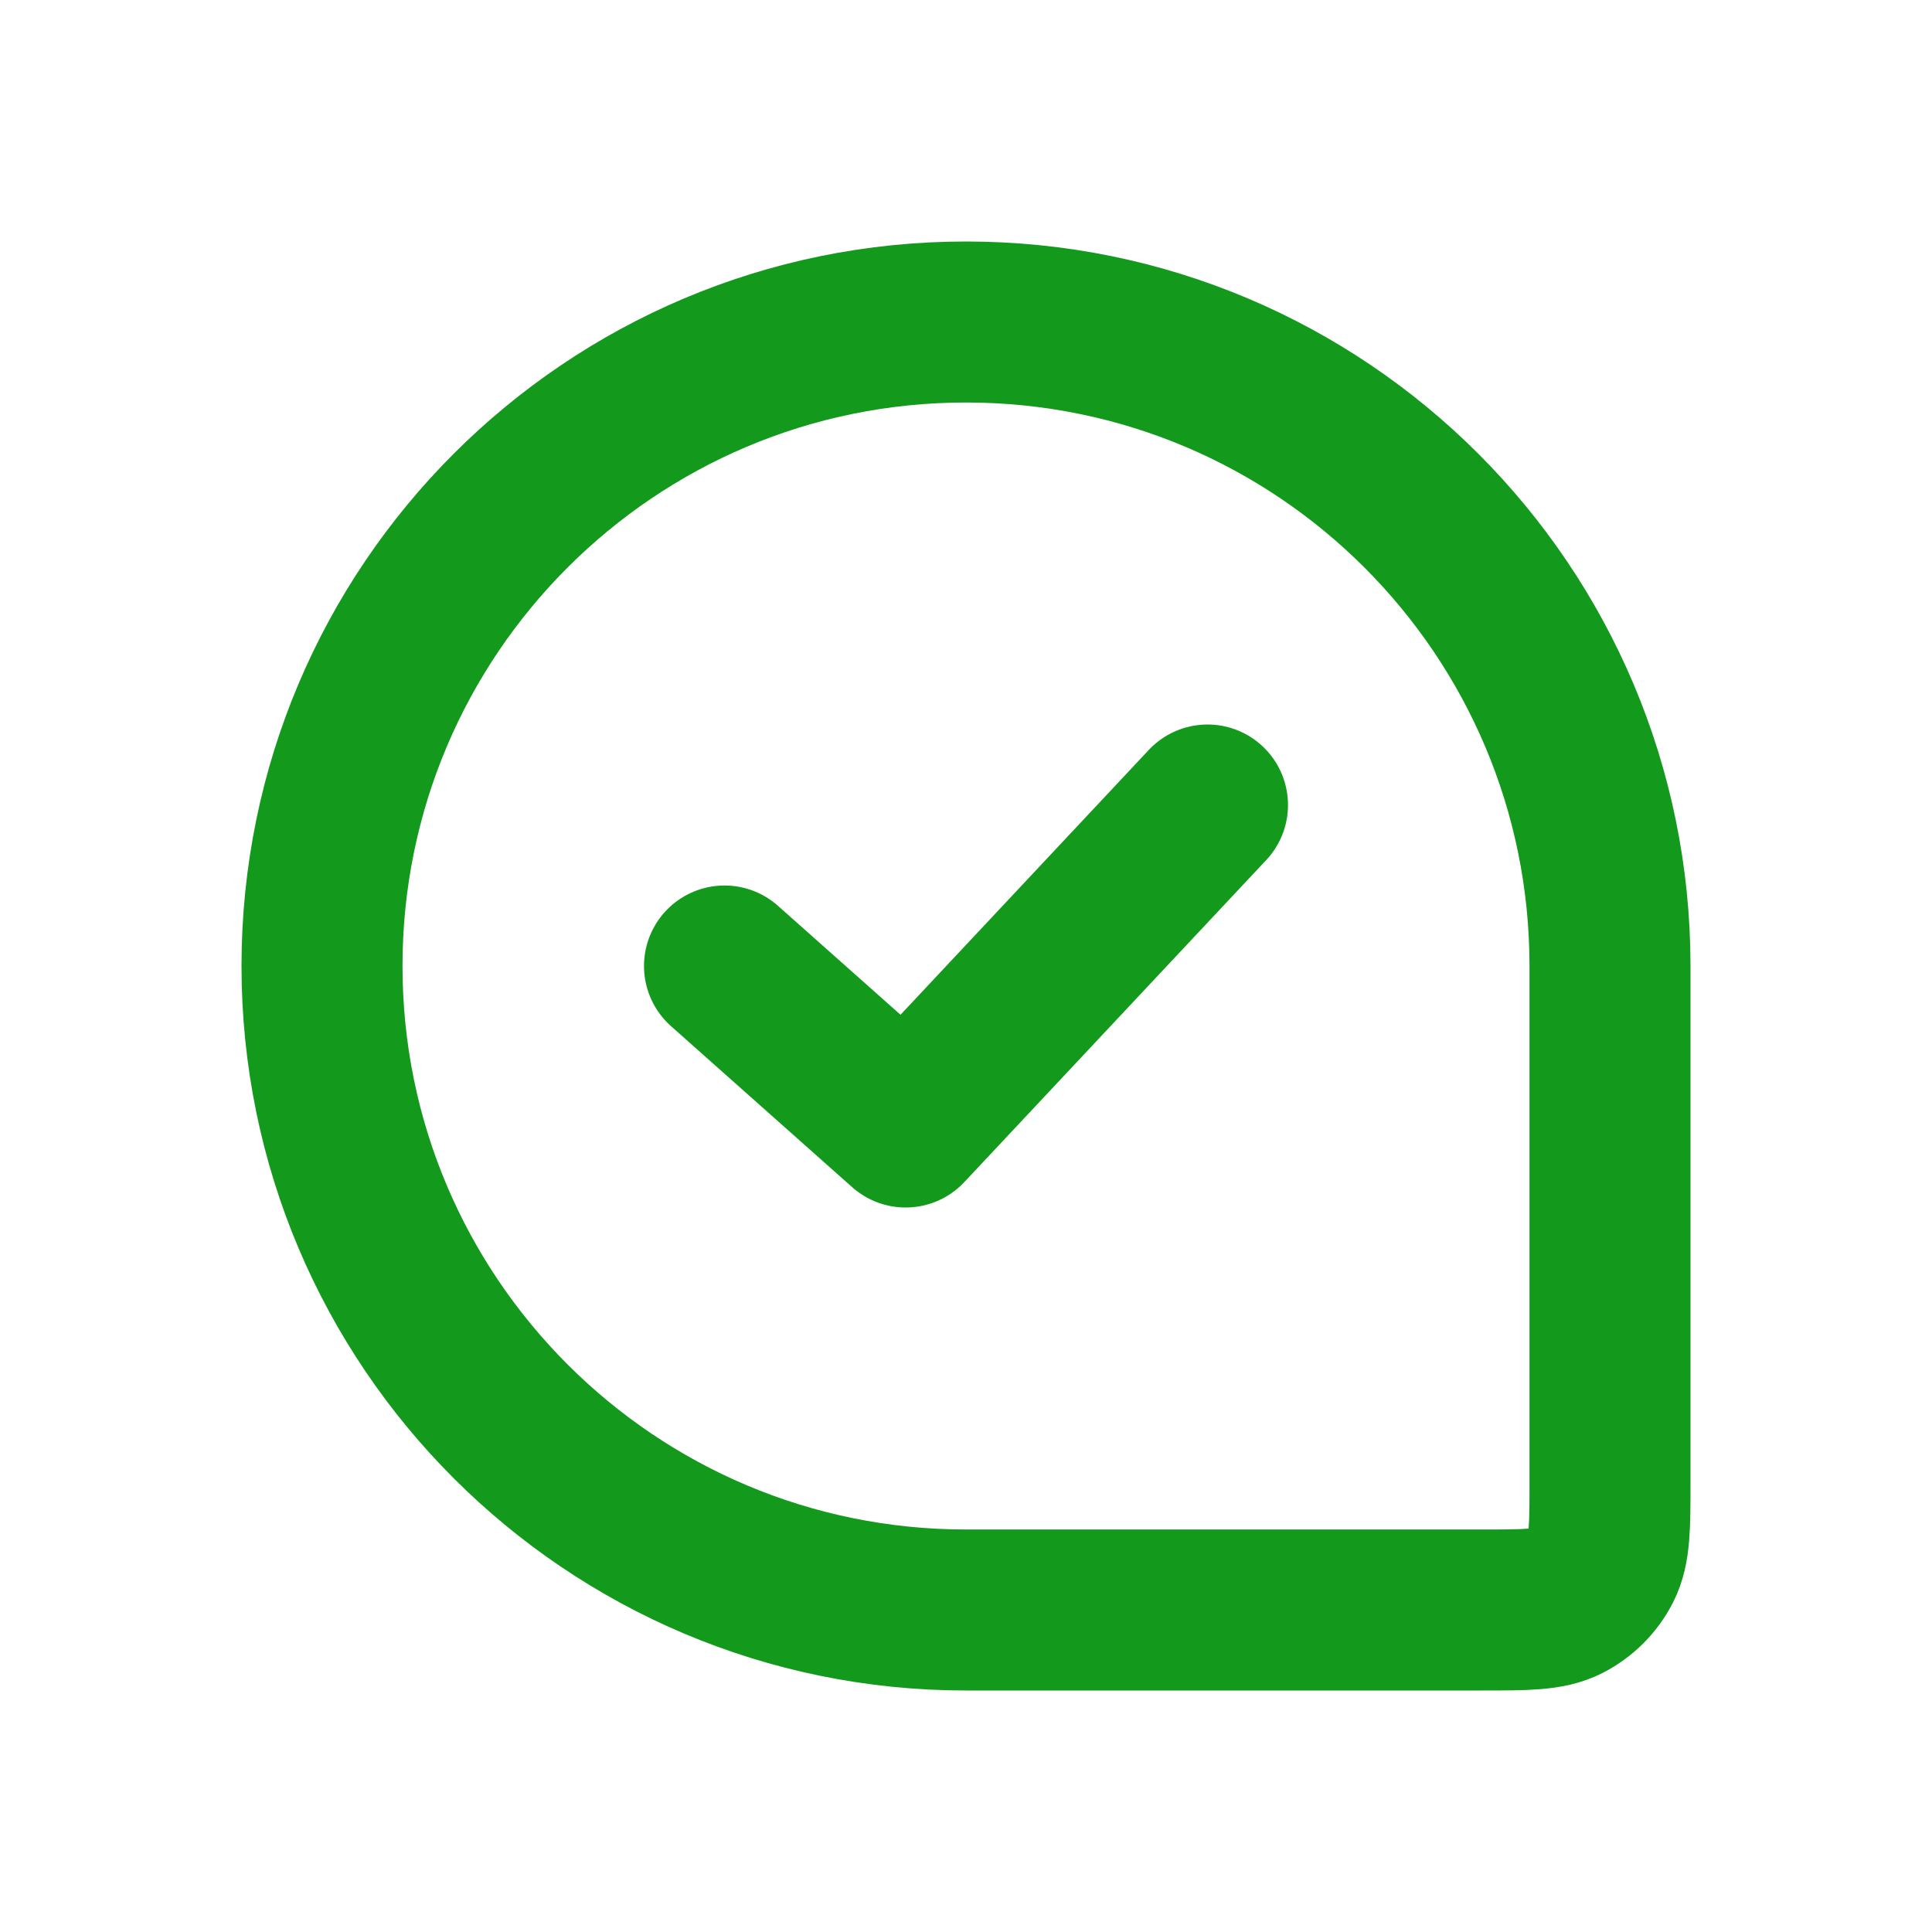 <svg width="24" height="24" viewBox="0 0 24 24" fill="none" xmlns="http://www.w3.org/2000/svg">
<path d="M4 12C4 7.582 7.582 4 12 4V4C16.418 4 20 7.582 20 12V18.4C20 18.96 20 19.24 19.891 19.454C19.795 19.642 19.642 19.795 19.454 19.891C19.24 20 18.96 20 18.4 20H12C7.582 20 4 16.418 4 12V12Z" stroke="#139A1C" stroke-width="2"/>
<path d="M9 12L11.25 14L15 10" stroke="#139A1C" stroke-width="2" stroke-linecap="round" stroke-linejoin="round"/>
</svg>
